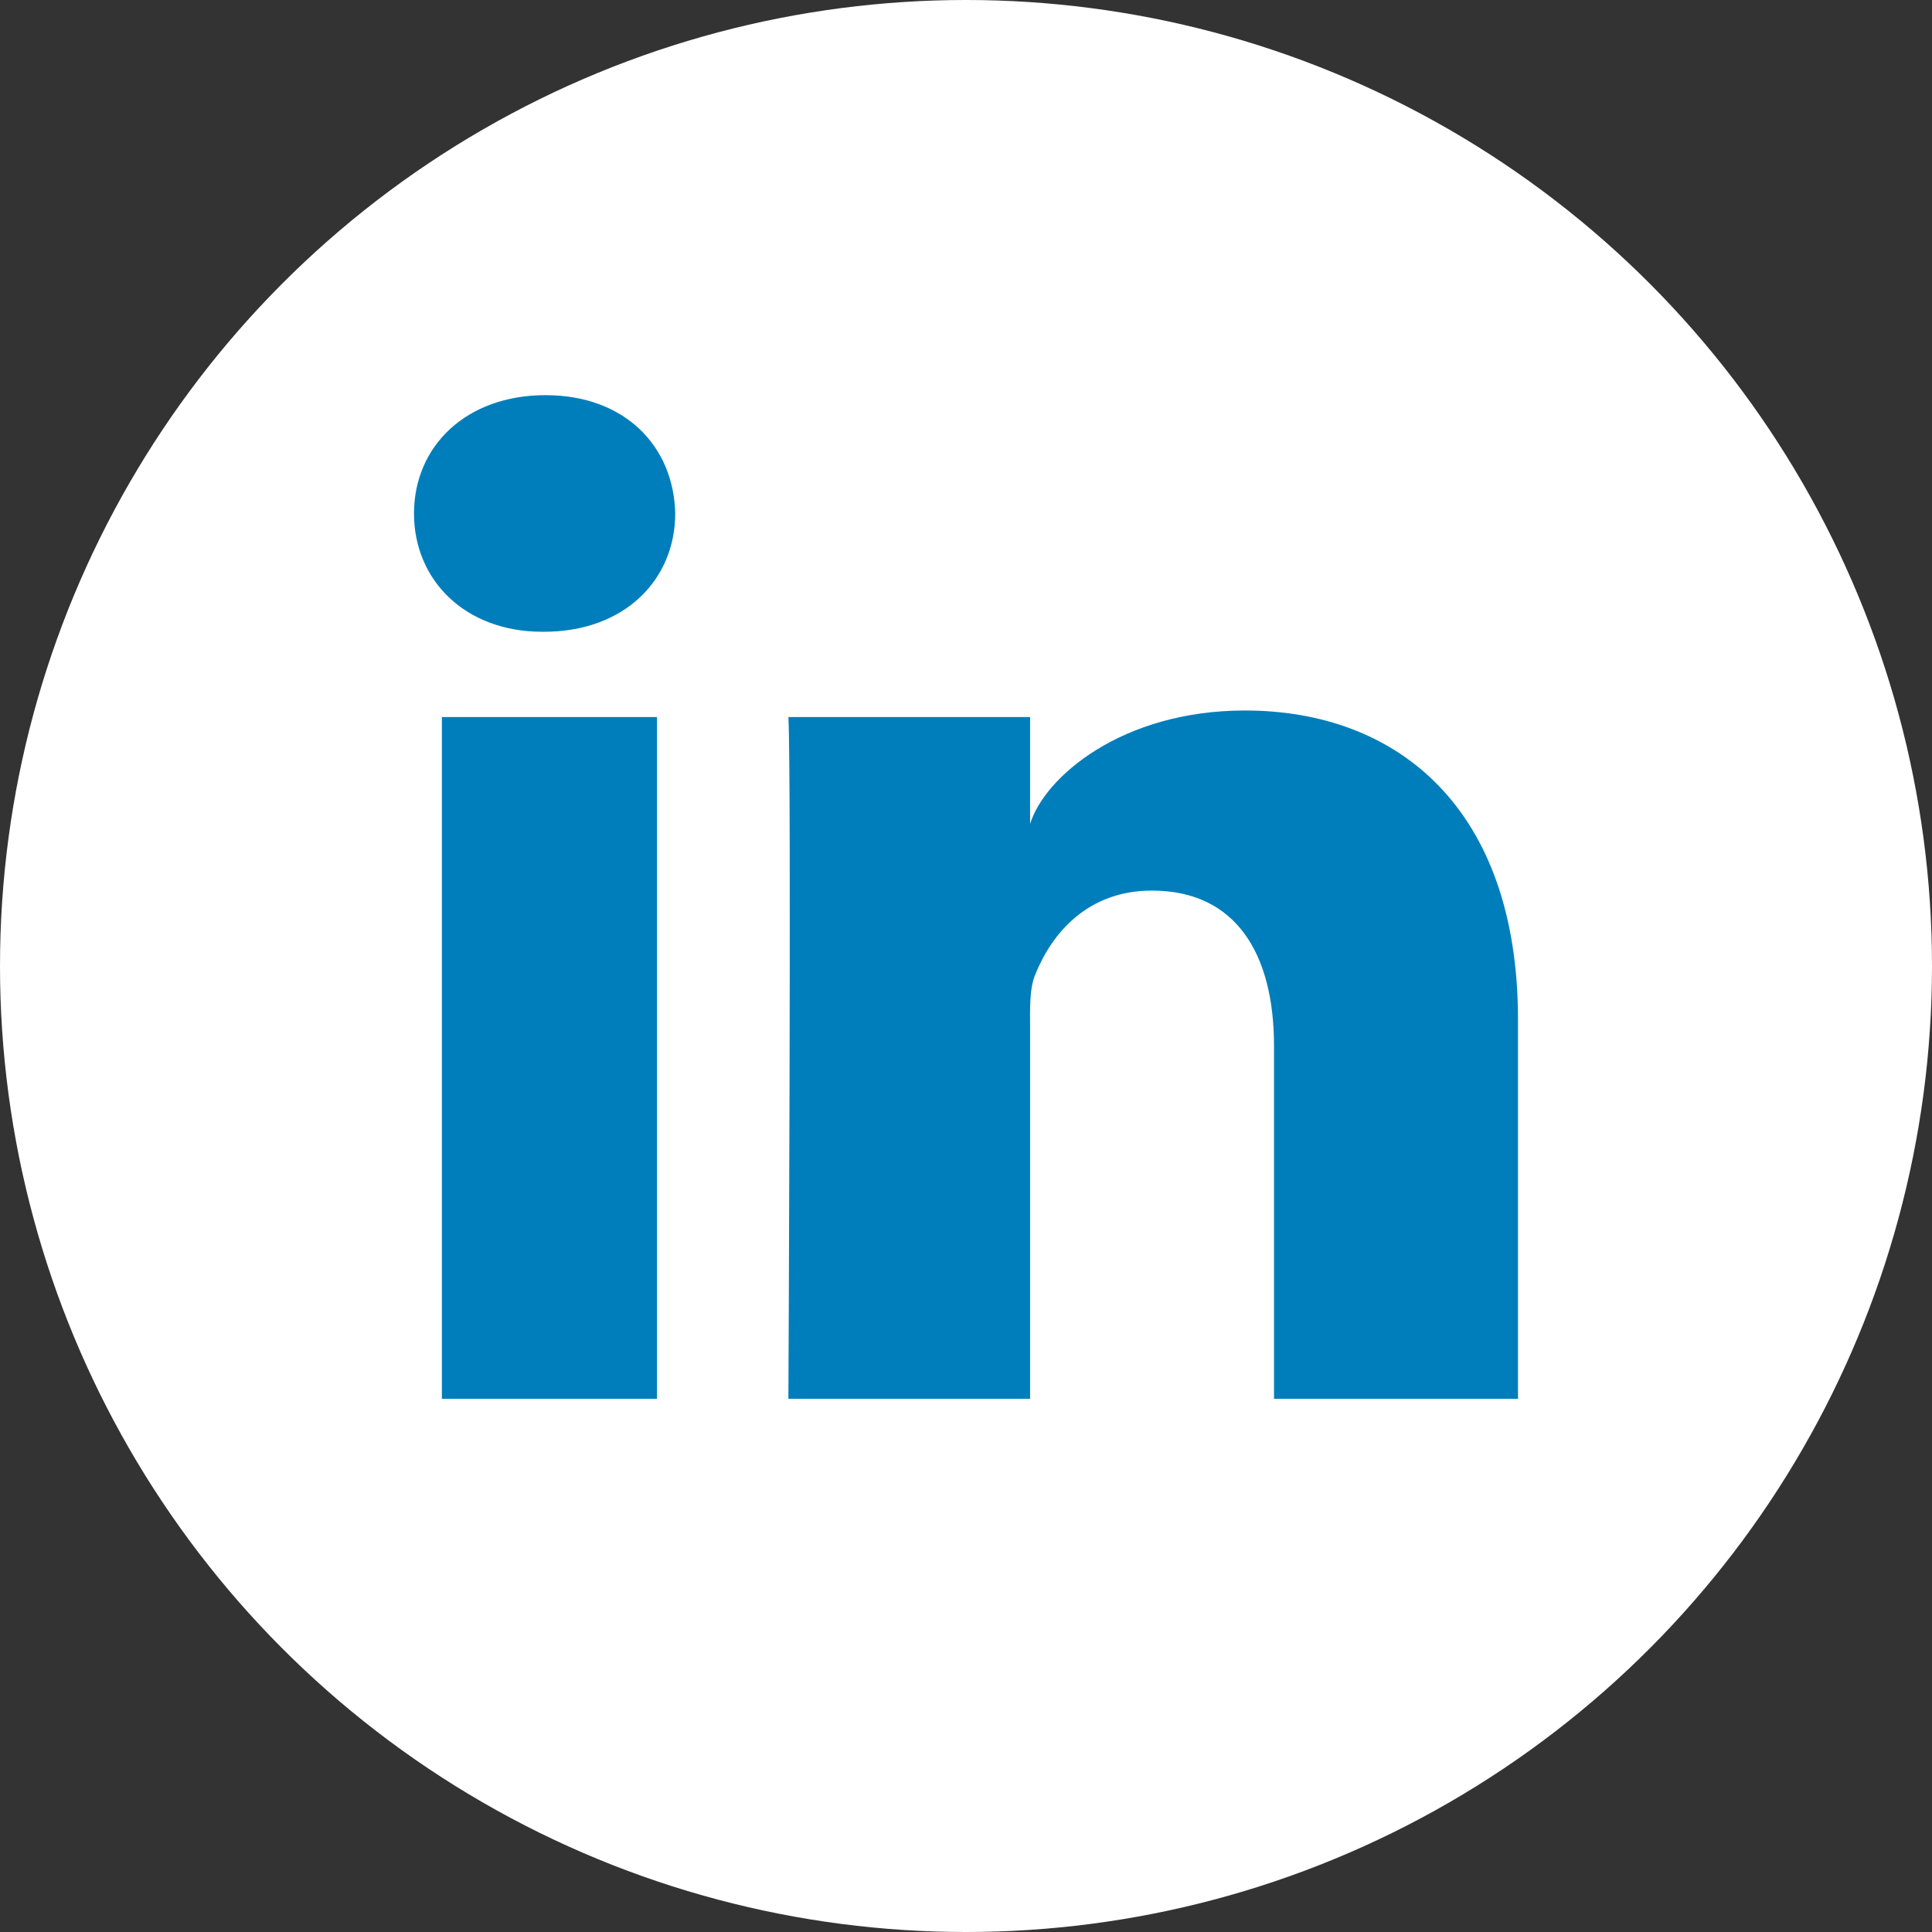 <svg width="28" height="28" viewBox="0 0 28 28" fill="none" xmlns="http://www.w3.org/2000/svg">
<rect x="0" y="0" width="28" height="28" fill="#333333" stroke="none"/>
<circle cx="14" cy="14" r="14" fill="white"/>
<g clip-path="url(#clip0_56_840)">
<path fill-rule="evenodd" clip-rule="evenodd" d="M22 20.273H18.464V15.159C18.464 13.821 17.911 12.907 16.694 12.907C15.764 12.907 15.246 13.524 15.006 14.118C14.915 14.331 14.929 14.629 14.929 14.926V20.273H11.426C11.426 20.273 11.471 11.215 11.426 10.392H14.929V11.942C15.136 11.264 16.256 10.297 18.042 10.297C20.259 10.297 22 11.718 22 14.778V20.273ZM7.883 9.156H7.861C6.732 9.156 6 8.4 6 7.443C6 6.467 6.754 5.727 7.905 5.727C9.056 5.727 9.763 6.465 9.786 7.44C9.786 8.398 9.056 9.156 7.883 9.156ZM6.404 10.392H9.522V20.273H6.404V10.392Z" fill="#007EBB"/>
</g>
<defs>
<clipPath id="clip0_56_840">
<rect width="16" height="16" fill="white" transform="translate(6 5)"/>
</clipPath>
</defs>
</svg>
